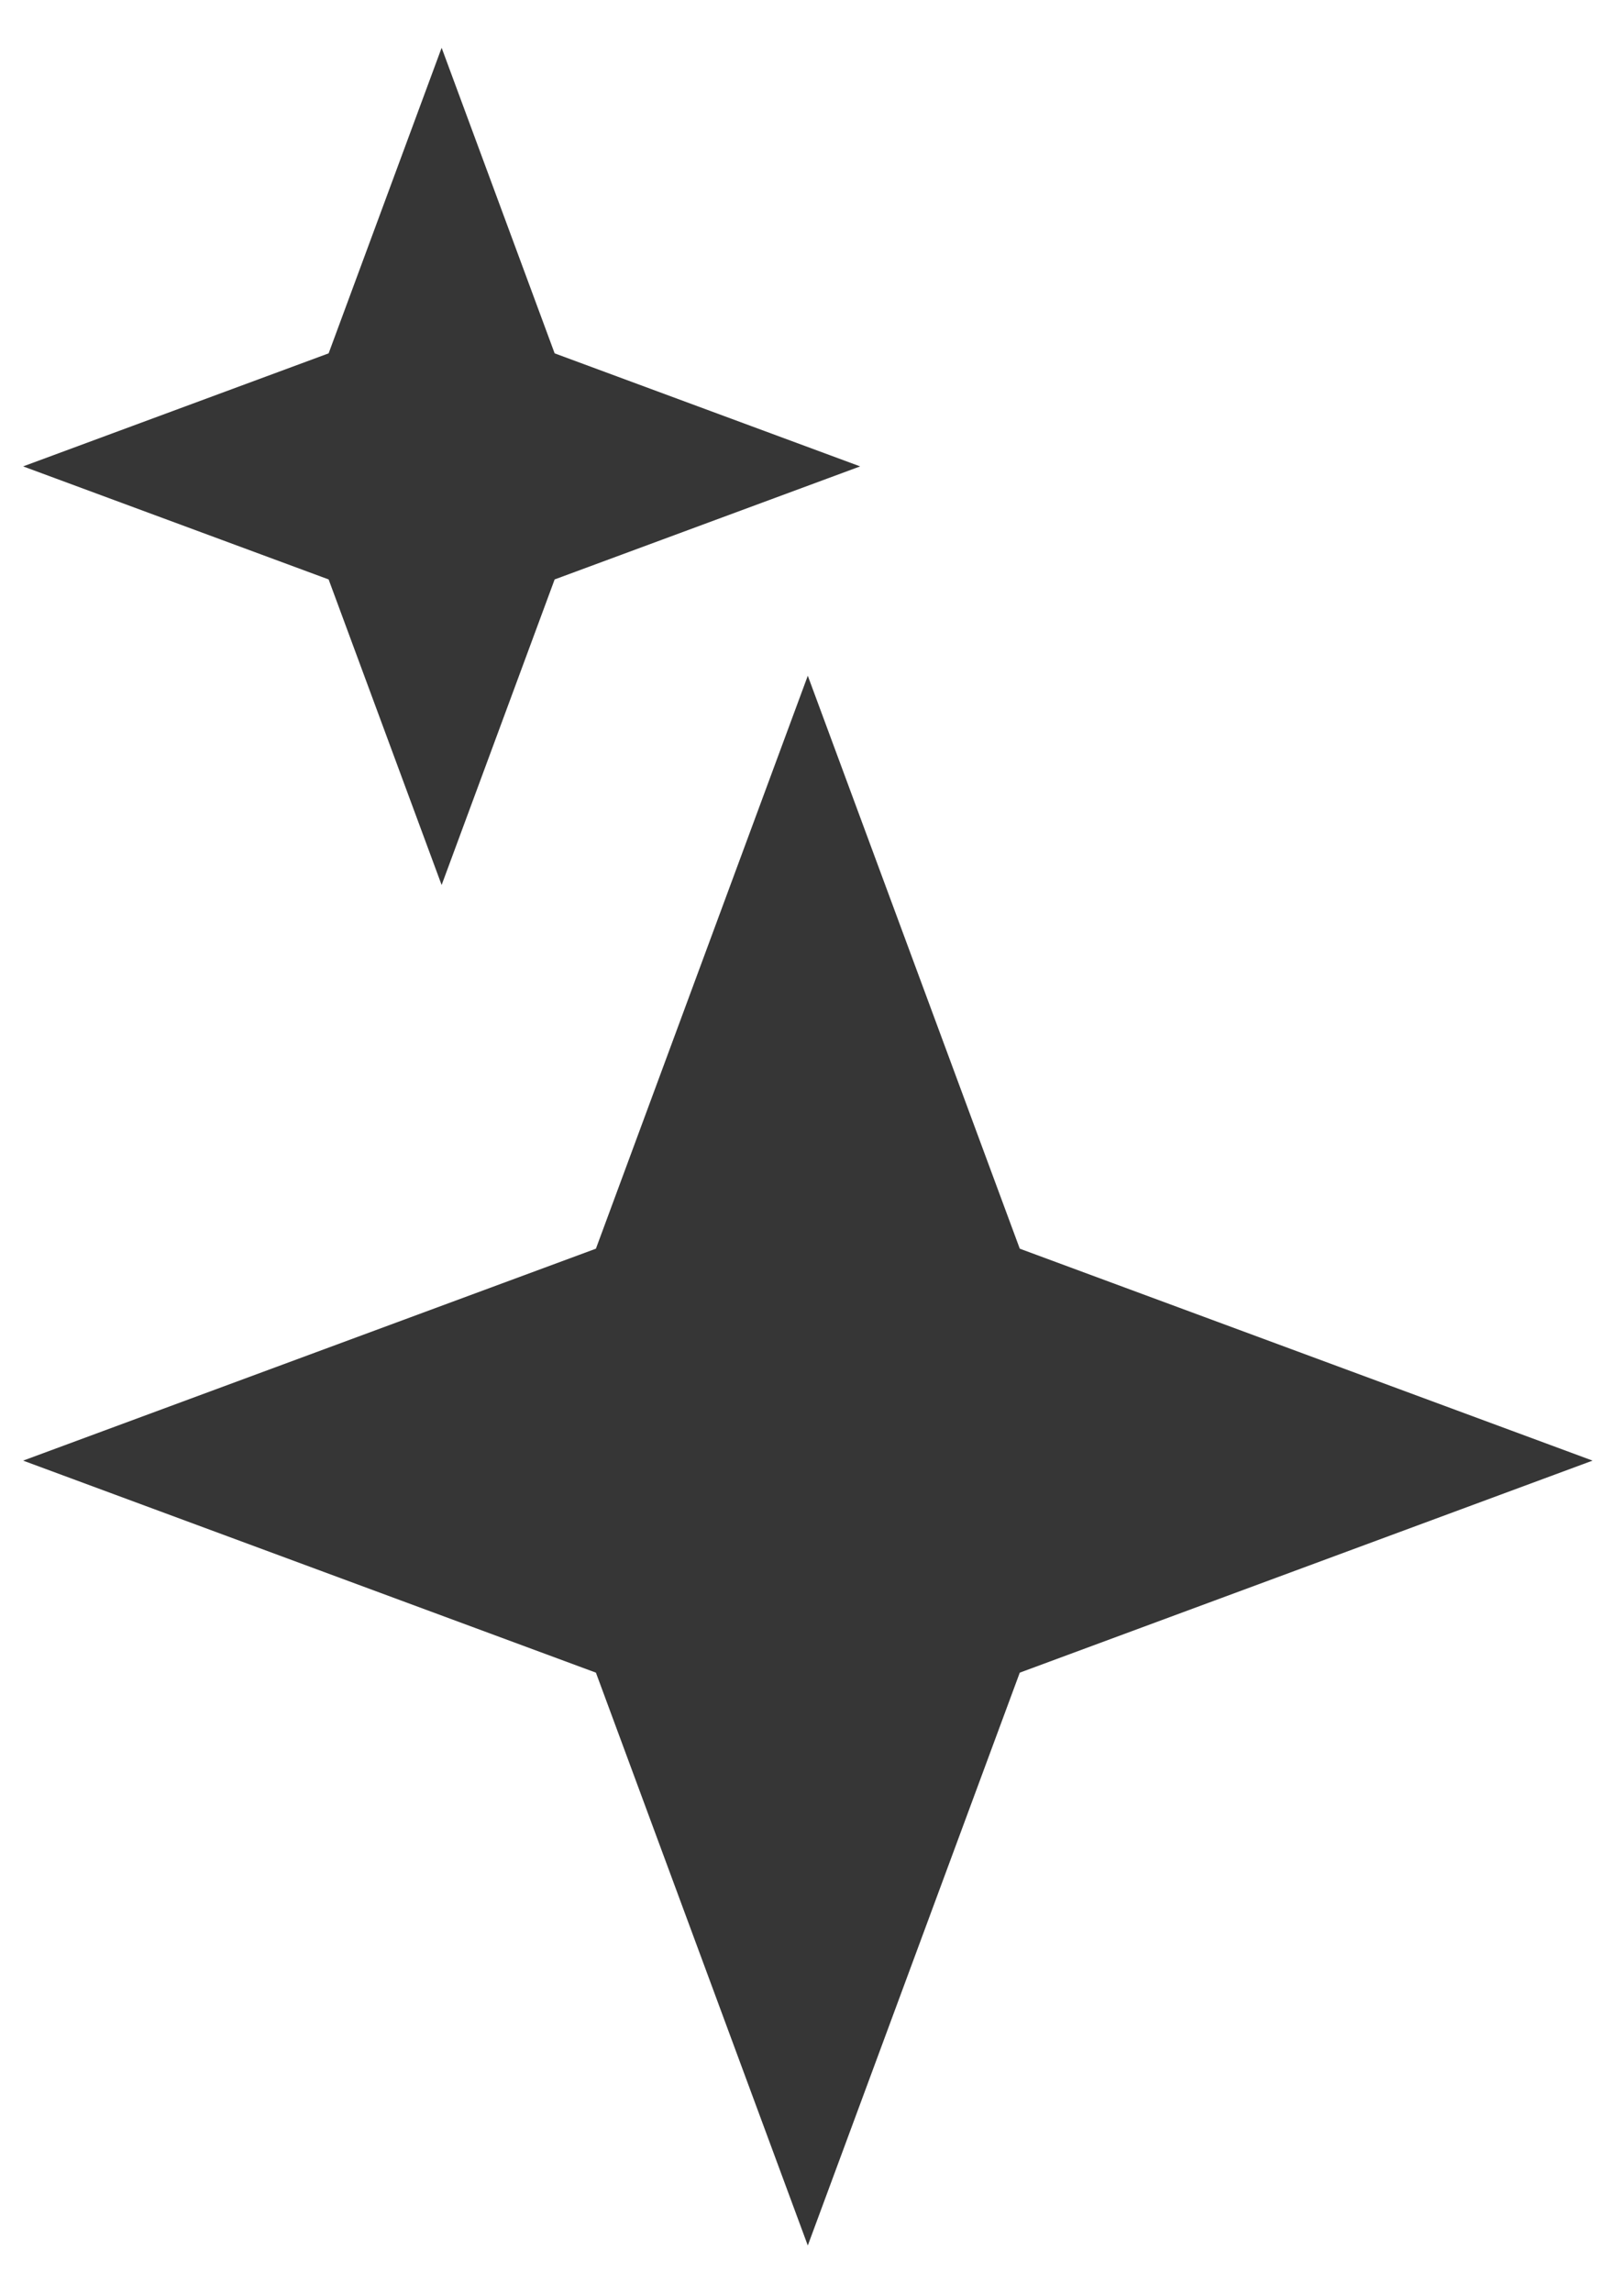<svg width="17" height="24" viewBox="0 0 17 24" fill="none" xmlns="http://www.w3.org/2000/svg">
<path d="M8.456 7.072L10.675 13.068L16.671 15.286L10.675 17.505L8.456 23.5L6.238 17.505L0.242 15.286L6.238 13.068L8.456 7.072Z" fill="#363636"/>
<path d="M4.623 0.5L5.806 3.698L9.004 4.881L5.806 6.064L4.623 9.262L3.44 6.064L0.242 4.881L3.44 3.698L4.623 0.5Z" fill="#363636"/>
</svg>
